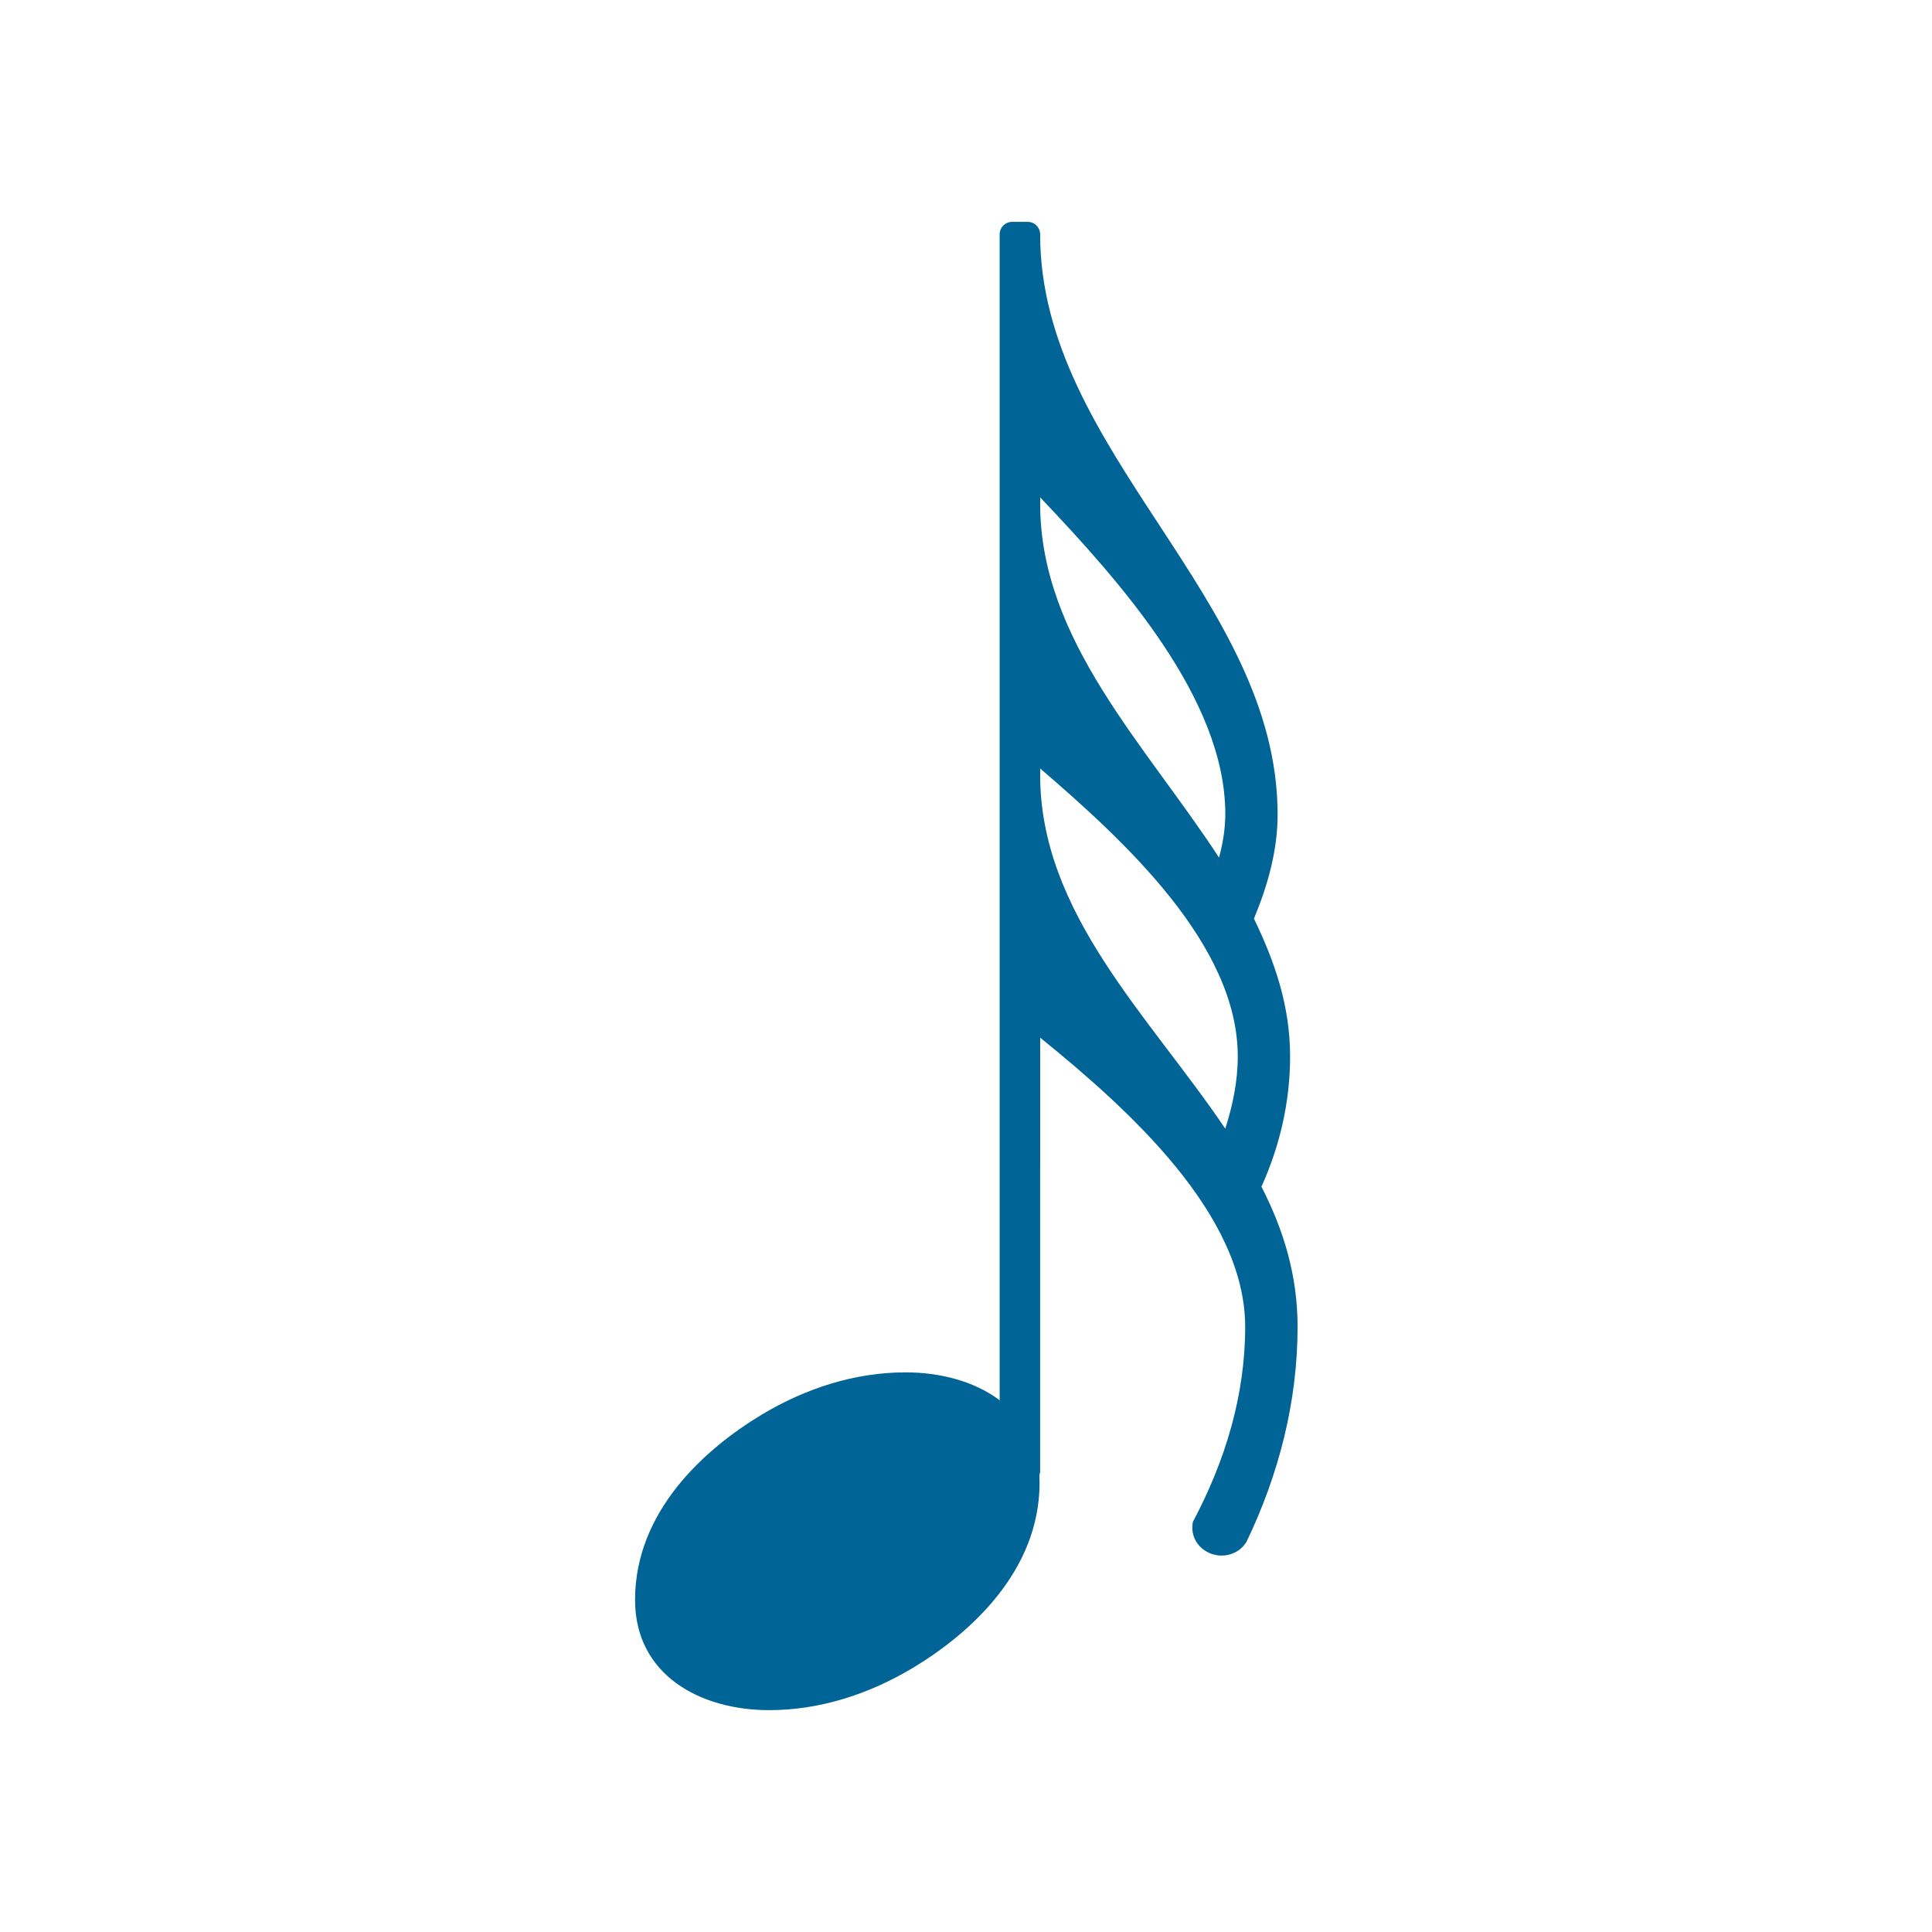 <svg width="24" height="24" viewBox="0 0 24 24" fill="none" xmlns="http://www.w3.org/2000/svg">
<path d="M12.921 6.178V6.256C12.921 7.951 14.23 9.252 15.143 10.653C15.19 10.483 15.221 10.297 15.221 10.111C15.221 8.679 13.912 7.223 12.921 6.178ZM12.921 2.911C12.921 5.613 15.871 7.417 15.871 10.119C15.871 10.568 15.747 11.002 15.577 11.412C15.84 11.954 16.026 12.503 16.026 13.123C16.026 13.68 15.902 14.23 15.67 14.741C15.948 15.283 16.119 15.848 16.119 16.483C16.119 17.412 15.886 18.318 15.484 19.154C15.406 19.278 15.283 19.324 15.174 19.324C14.973 19.324 14.772 19.154 14.818 18.906C15.221 18.147 15.468 17.334 15.468 16.483C15.468 15.082 14.021 13.781 12.921 12.89V14.478H12.674V2.911H12.921ZM12.921 9.546V9.623C12.921 11.35 14.276 12.62 15.221 14.021C15.314 13.727 15.376 13.432 15.376 13.123C15.376 11.737 13.974 10.452 12.921 9.546Z" fill="#006497"/>
<path d="M11.249 17.048C12.101 17.048 12.914 17.481 12.914 18.418C12.914 19.51 12.062 20.284 11.342 20.718C10.8 21.043 10.188 21.244 9.554 21.244C8.702 21.244 7.889 20.81 7.889 19.874C7.889 18.782 8.741 18.008 9.461 17.574C10.003 17.249 10.614 17.048 11.249 17.048Z" fill="#006497"/>
<path d="M12.767 2.756H12.573C12.487 2.756 12.418 2.826 12.418 2.911V18.271C12.418 18.357 12.487 18.426 12.573 18.426H12.767C12.852 18.426 12.921 18.357 12.921 18.271V2.911C12.921 2.826 12.852 2.756 12.767 2.756Z" fill="#006497"/>
</svg>
